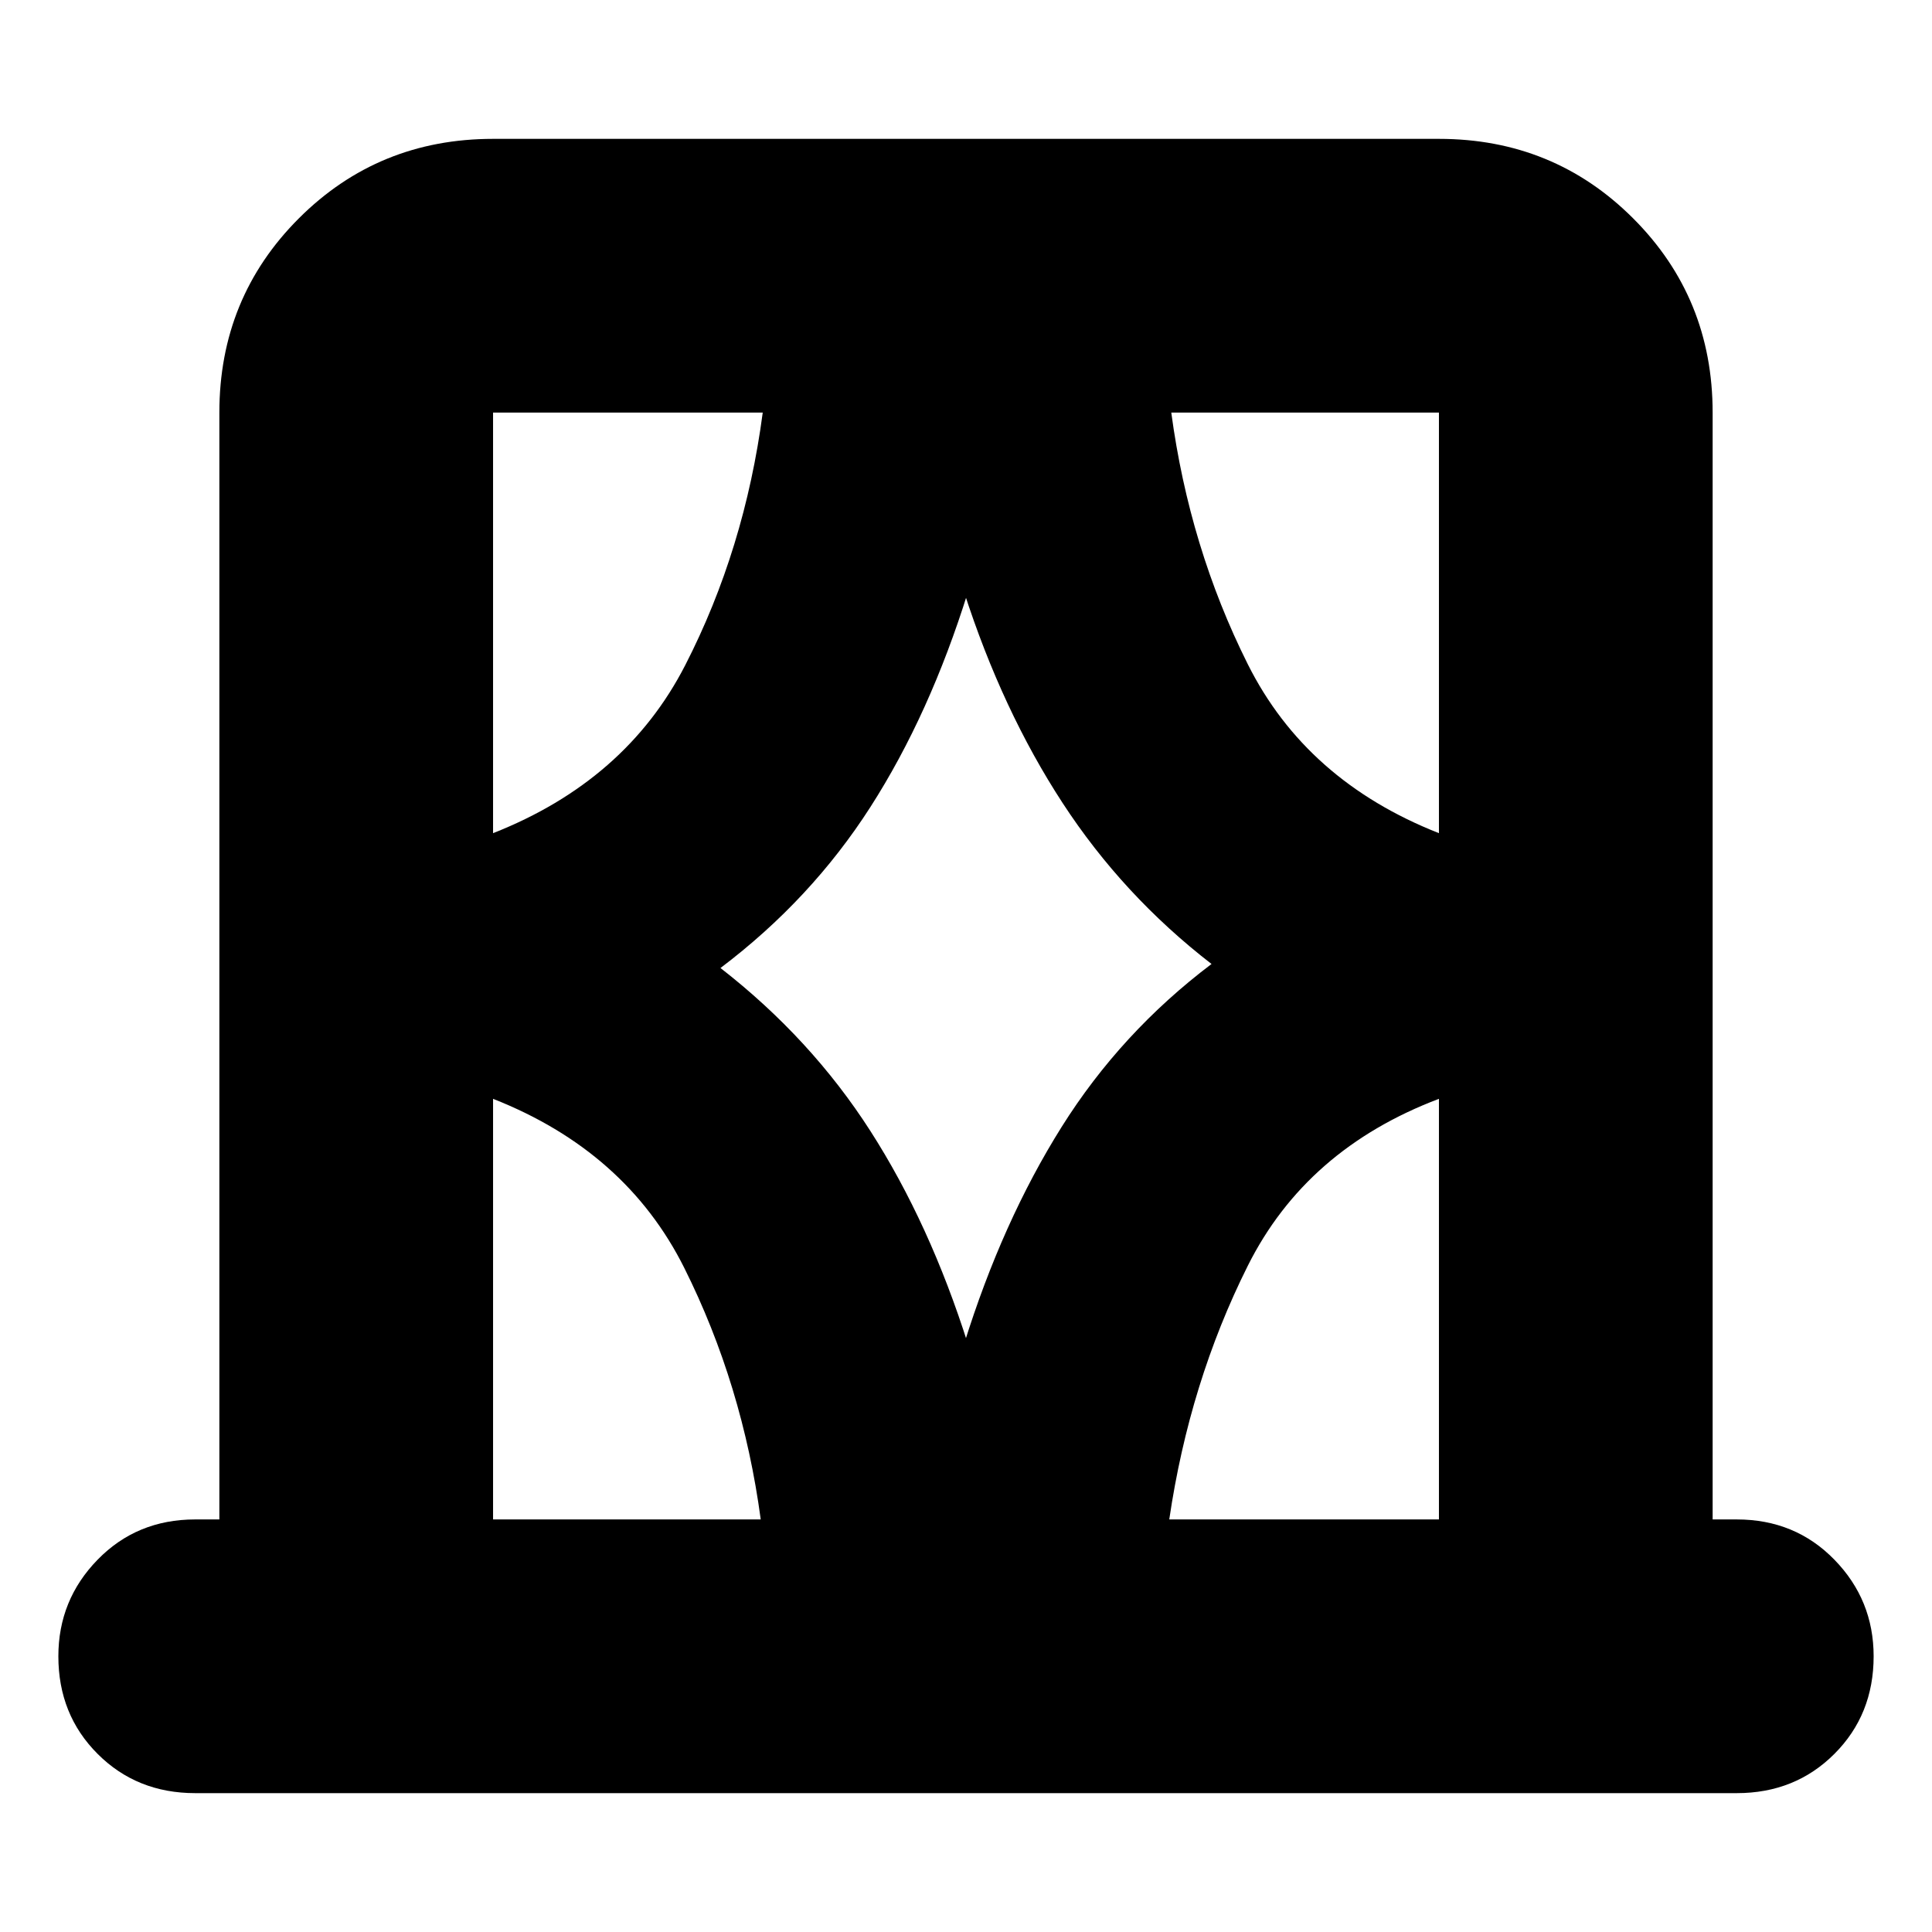 <svg xmlns="http://www.w3.org/2000/svg" height="24" viewBox="0 -960 960 960" width="24"><path d="M109-205v-550q0-57 39.5-96.5T245-891h470q57 0 96.5 39.5T851-755v550h12q29 0 48.5 20t19.5 48q0 29-19.5 48.5T863-69H97q-29 0-48.5-19.5T29-137q0-28 19.5-48T97-205h12Zm136 0h133q-9-67-38-125t-95-84v209Zm0-550v209q66-26 95.5-83.5T379-755H245Zm113 276q45 35 74.5 81T481-292h-2q19-61 48.5-108t74.5-81q-44-34-74-80t-49-105h2q-19 61-48.5 107T358-479Zm357-276H582q9 67 38 125t95 84v-209Zm0 550v-209q-66 25-95 83t-39 126h134ZM245-755v209-209Zm470 0v209-209Zm0 550v-209 209Zm-470 0v-209 209Z"/></svg>